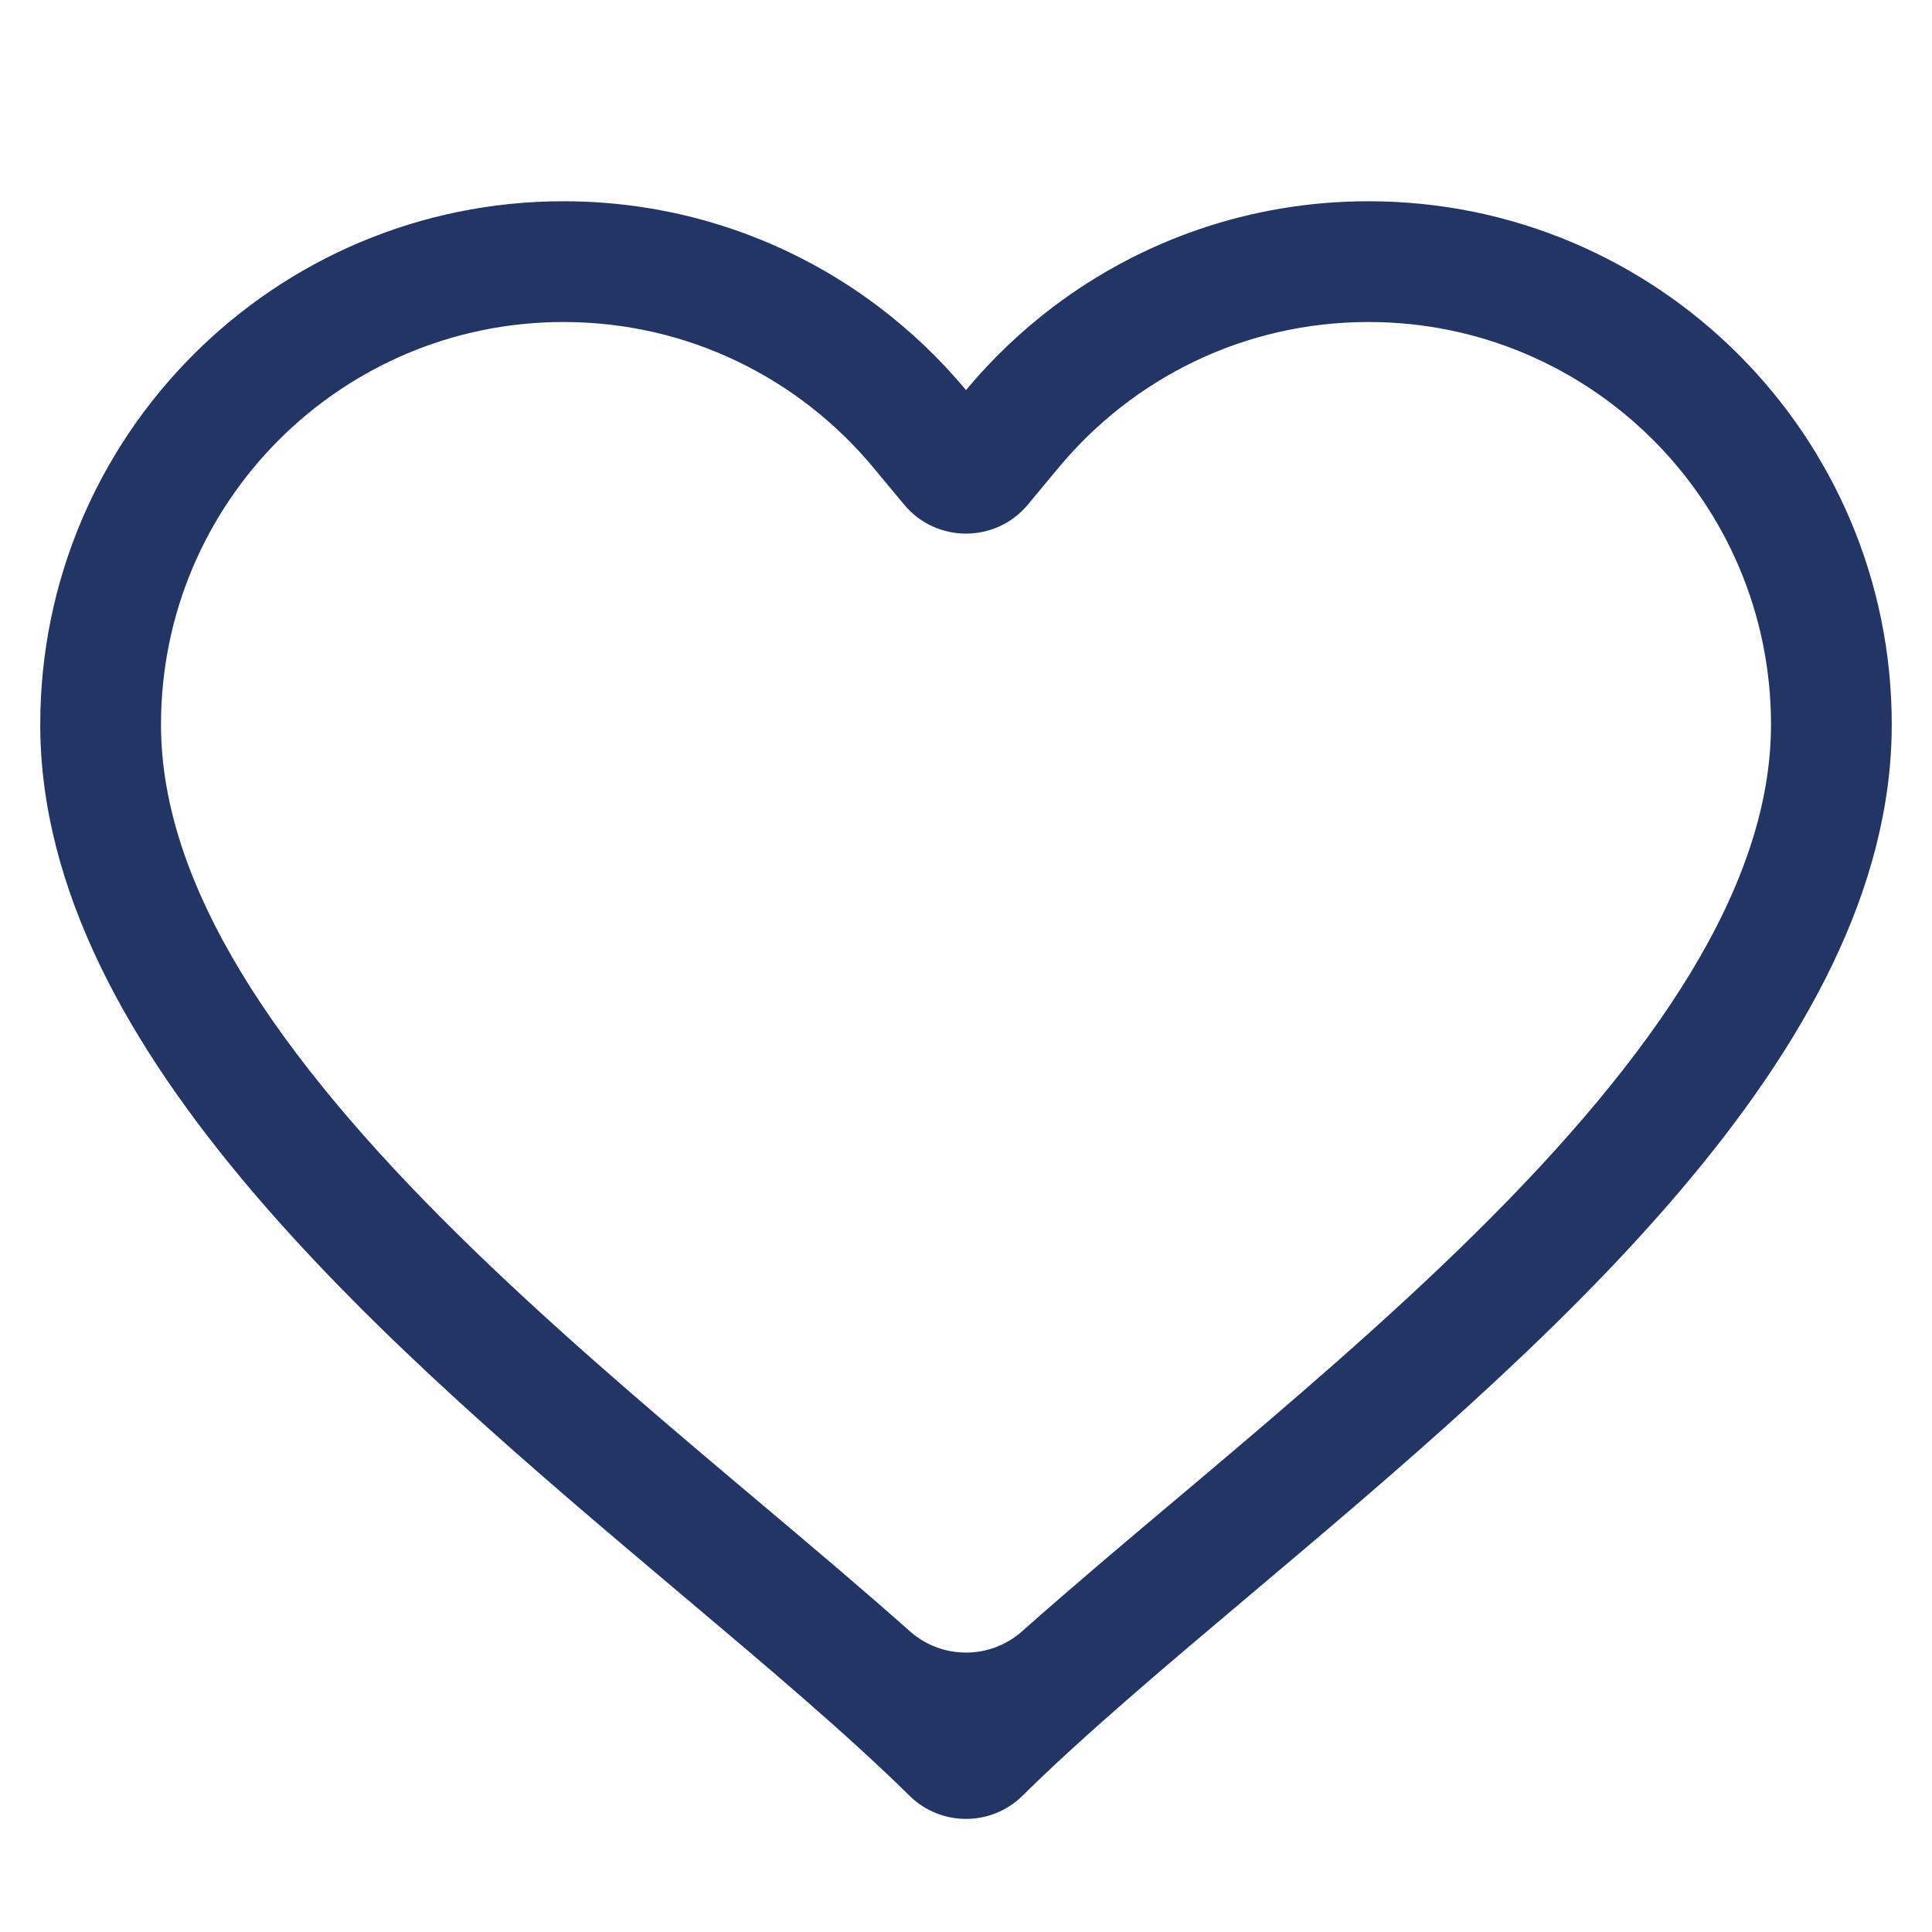<svg width="24" height="24" viewBox="0 0 24 24" fill="none" xmlns="http://www.w3.org/2000/svg">
    <path fill-rule="evenodd" clip-rule="evenodd"
        d="M12.769 6.268C12.369 6.749 11.631 6.749 11.231 6.268L10.847 5.806C9.927 4.7 8.546 4 7 4C4.239 4 2 6.239 2 9C2 10.997 3.428 13.107 5.688 15.335C6.781 16.412 7.984 17.439 9.156 18.428C9.247 18.504 9.338 18.581 9.428 18.657C10.075 19.202 10.715 19.742 11.304 20.265C11.7 20.617 12.3 20.617 12.696 20.265C13.285 19.742 13.925 19.202 14.572 18.657C14.662 18.581 14.753 18.504 14.844 18.428C16.016 17.439 17.219 16.412 18.312 15.335C20.572 13.107 22 10.997 22 9C22 6.239 19.761 4 17 4C15.454 4 14.073 4.7 13.153 5.806L12.769 6.268ZM10.913 3.809C9.824 2.987 8.469 2.5 7 2.5C3.41 2.5 0.5 5.41 0.5 9C0.5 13.091 4.888 16.791 8.449 19.794C9.521 20.698 10.518 21.538 11.298 22.307C11.687 22.691 12.313 22.691 12.702 22.307C13.482 21.538 14.479 20.698 15.551 19.794C19.112 16.791 23.5 13.091 23.5 9C23.5 5.41 20.59 2.5 17 2.5C15.531 2.5 14.176 2.987 13.087 3.809C12.686 4.112 12.321 4.46 12 4.846C11.679 4.46 11.314 4.112 10.913 3.809Z"
        fill="#233564" />
</svg>

